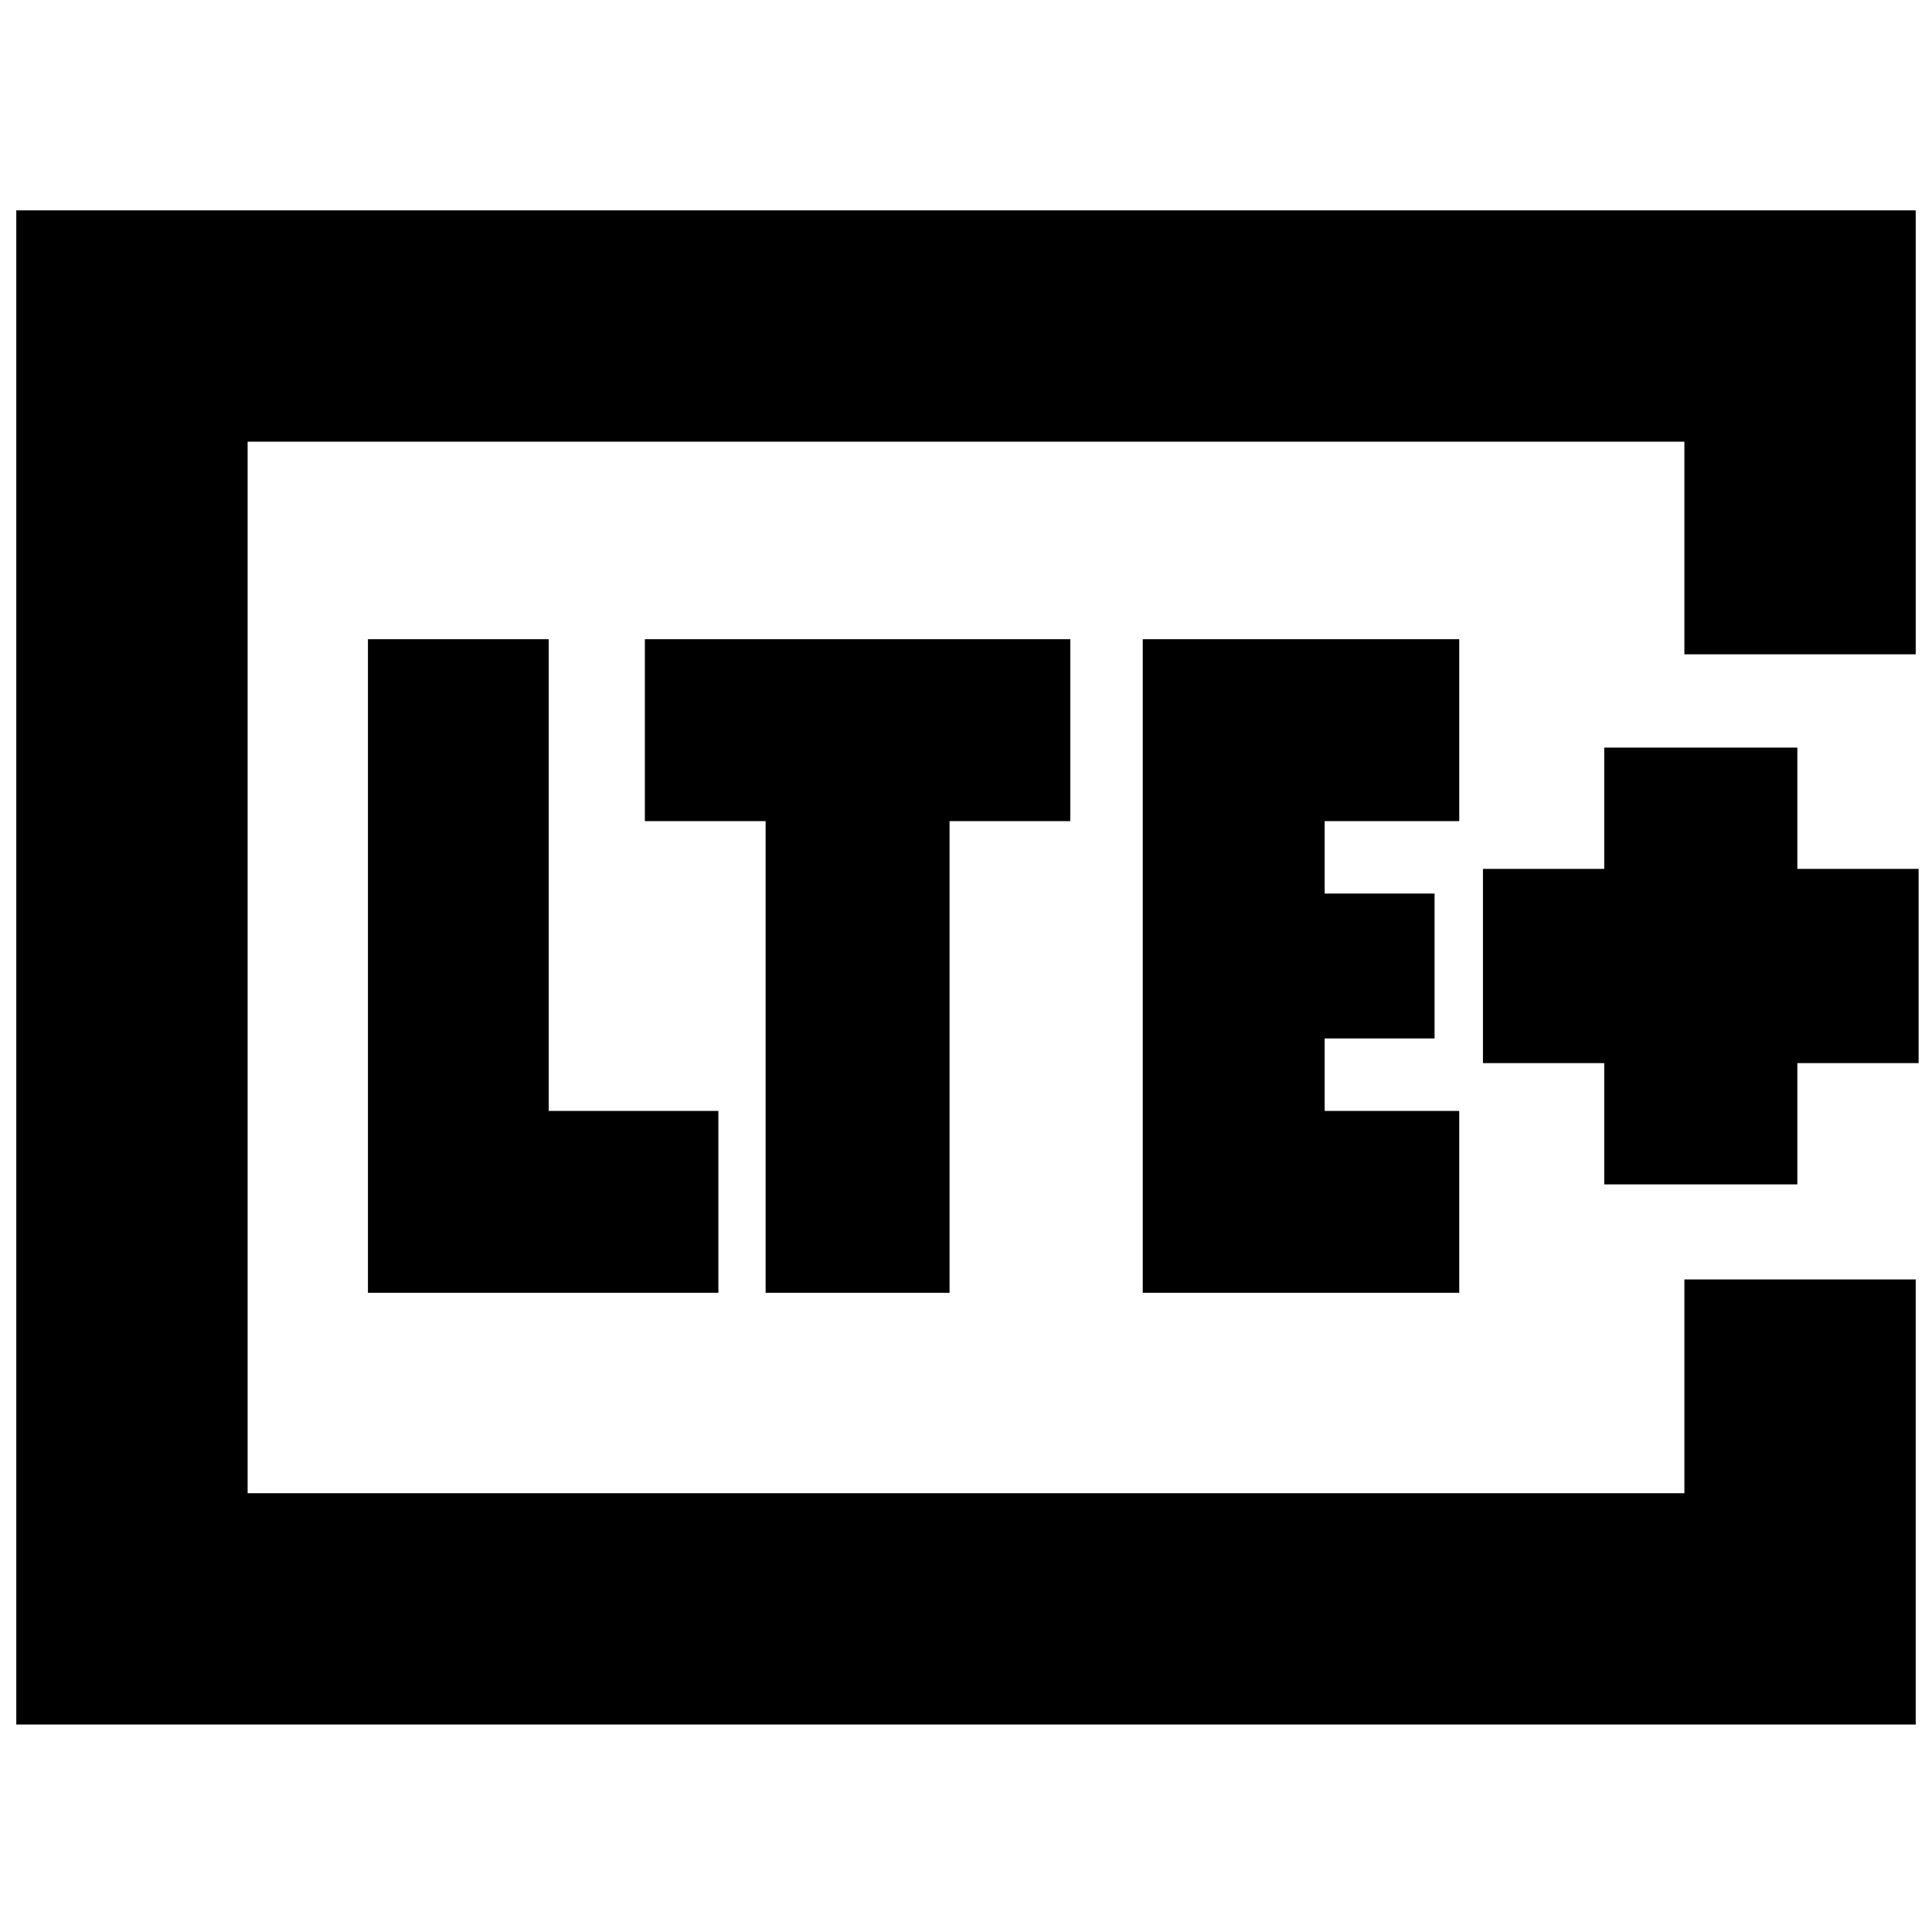 <svg xmlns="http://www.w3.org/2000/svg" height="20" viewBox="0 -960 960 960" width="20"><path d="M123.04-218.04v-522.48 522.48Zm828.87-416.83H836.96v-105.65H123.04v522.48h713.92v-106.22h114.95v221.17H8.09v-752.39h943.82v220.61ZM182.83-317.61h174.13V-408h-84.31v-234.39h-89.82v324.78Zm197.6 0h91.4V-552h60v-90.39h-211.4V-552h60v234.39Zm187.4 0h157.26V-408h-66.87v-36h54.61v-72h-54.61v-36h66.87v-90.39H567.83v324.78Zm229.3-53.87h95.96v-60.26h60.26v-96.52h-60.26v-60.26h-95.96v60.26h-60.26v96.52h60.26v60.26Z"/></svg>